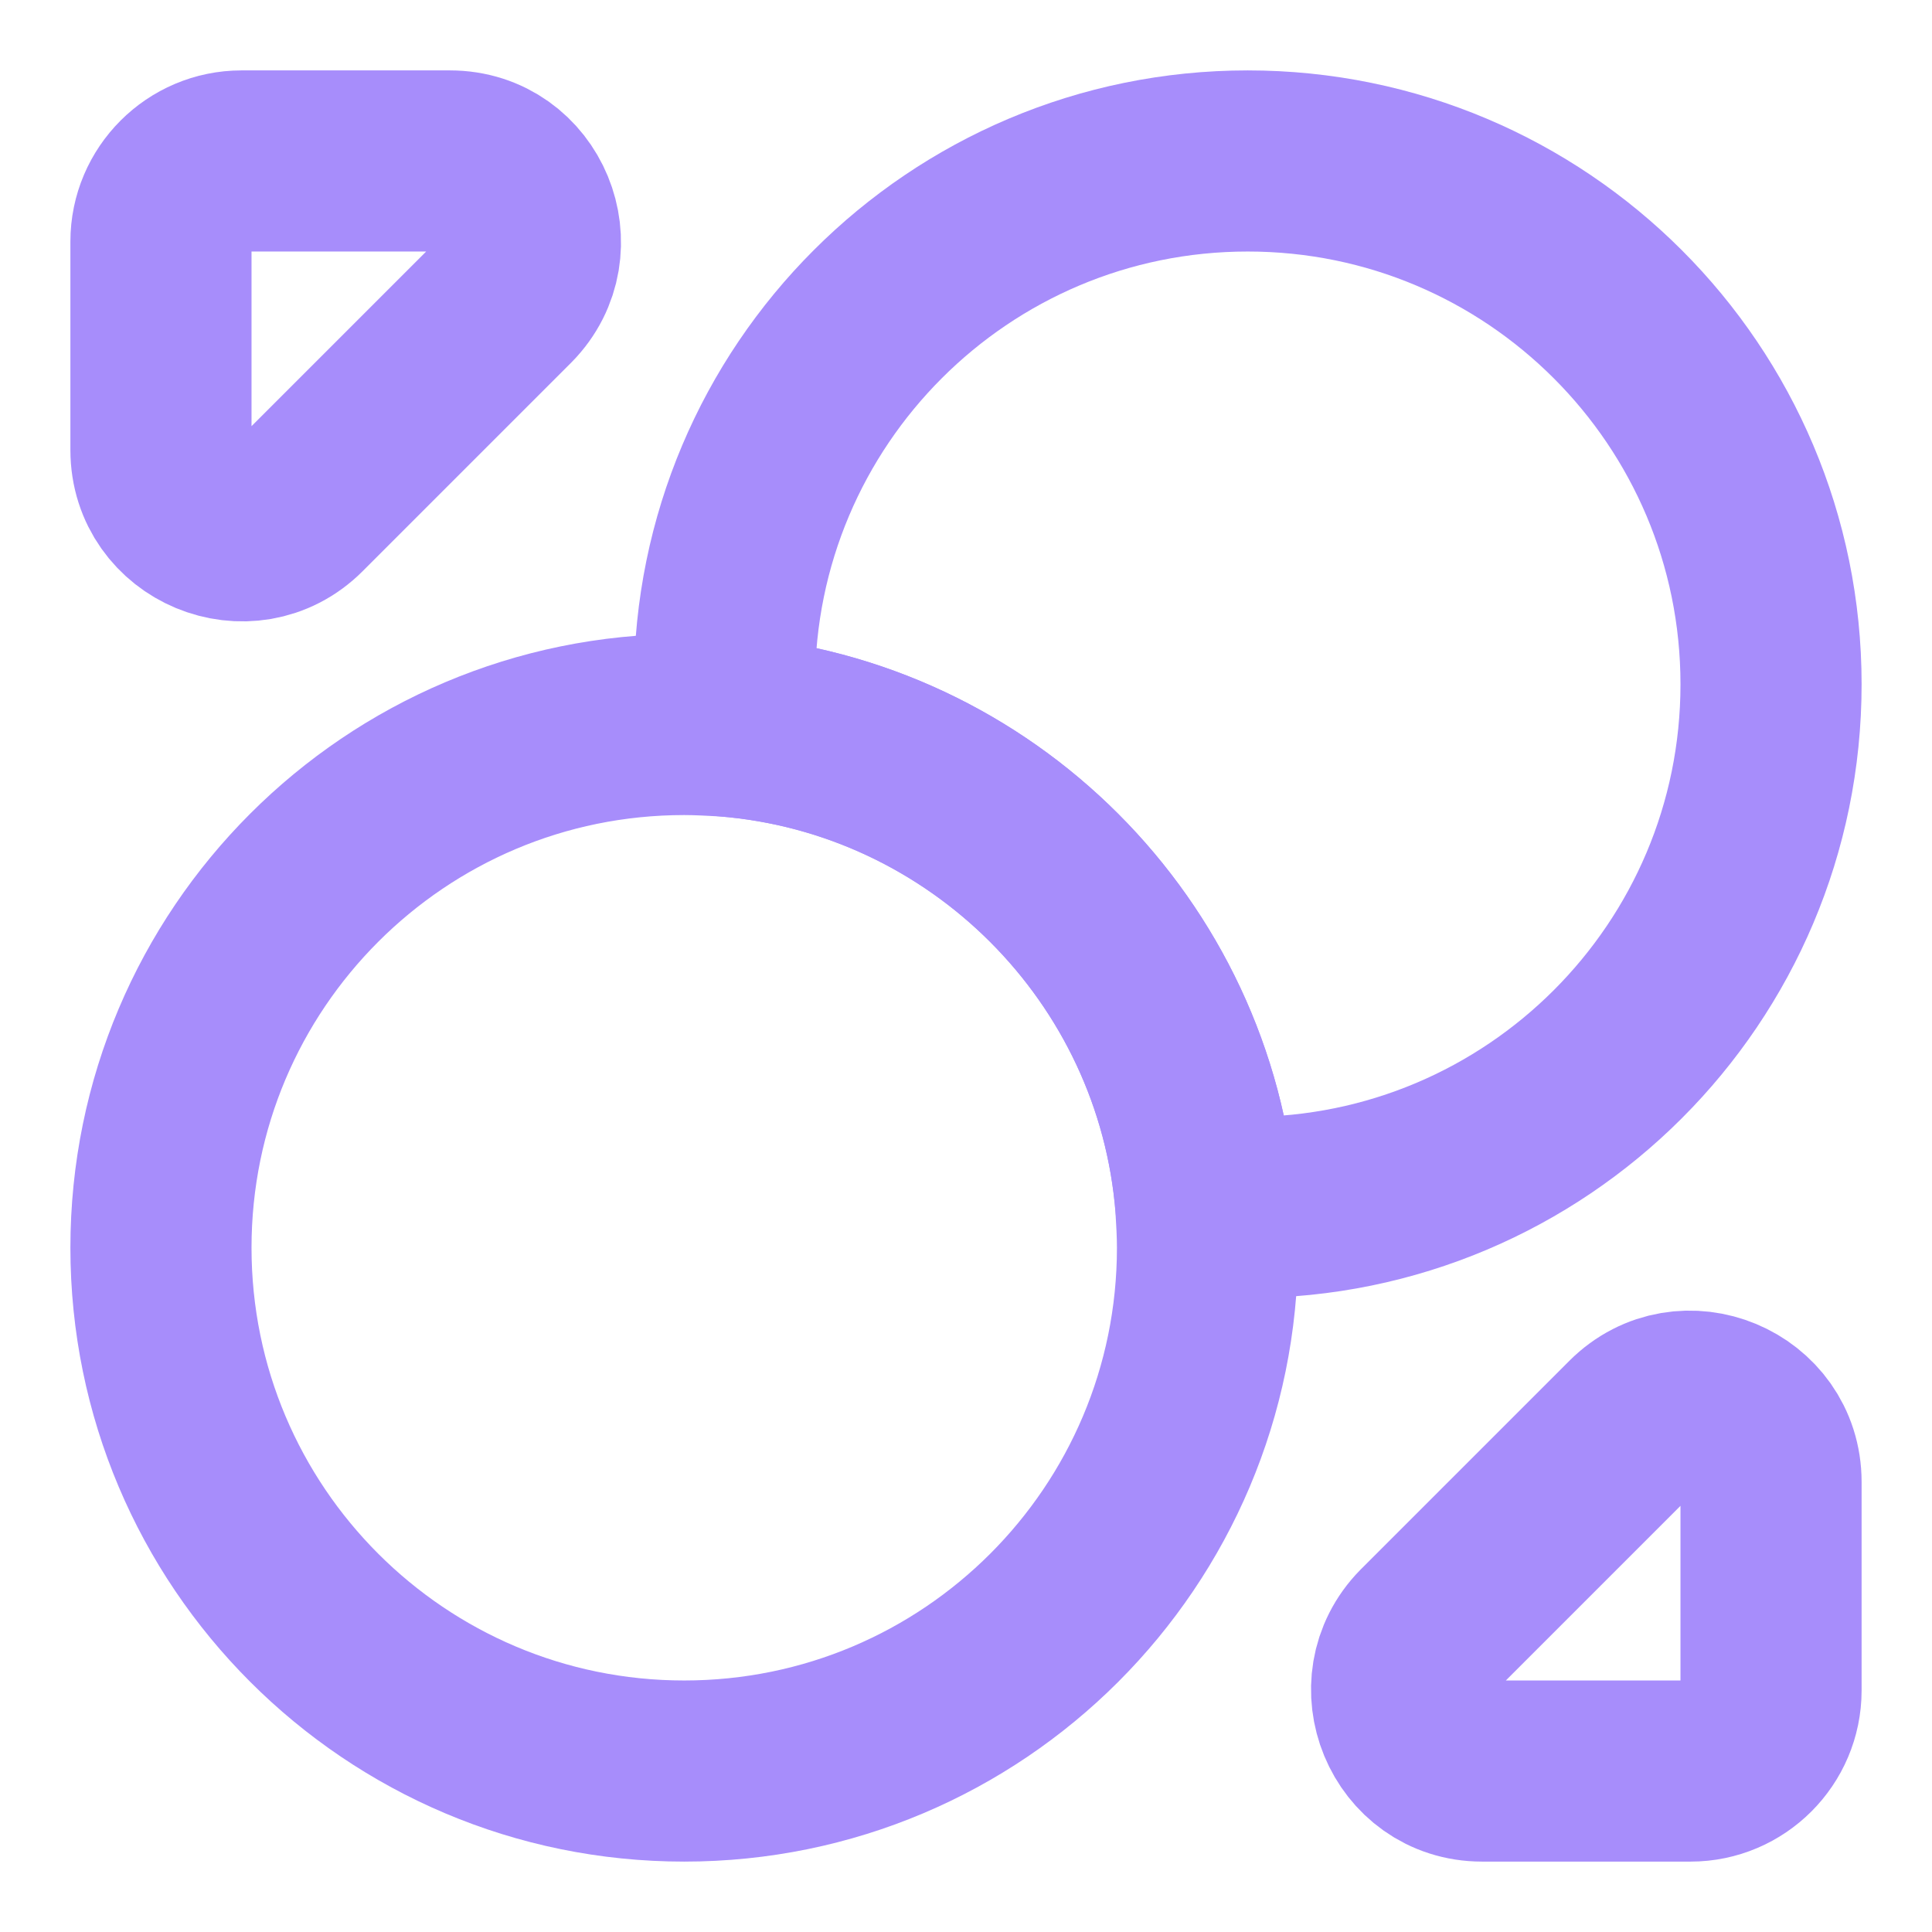 <svg width="16" height="16" viewBox="0 0 16 16" fill="none" xmlns="http://www.w3.org/2000/svg">
<path d="M14.667 5.667C14.667 8.06 12.727 10 10.333 10C10.22 10 10.1 9.993 9.987 9.987C9.82 7.873 8.127 6.18 6.013 6.013C6.007 5.9 6 5.78 6 5.667C6 3.273 7.94 1.333 10.333 1.333C12.727 1.333 14.667 3.273 14.667 5.667Z" stroke="#A78DFB" stroke-width="1.5" stroke-linecap="round" stroke-linejoin="round"/>
<path d="M10 10.333C10 12.727 8.06 14.667 5.666 14.667C3.273 14.667 1.333 12.727 1.333 10.333C1.333 7.94 3.273 6 5.666 6C5.78 6 5.9 6.007 6.013 6.013C8.126 6.18 9.82 7.873 9.986 9.987C9.993 10.1 10 10.22 10 10.333Z" stroke="#A78DFB" stroke-width="1.5" stroke-linecap="round" stroke-linejoin="round"/>
<path d="M3.726 1.333H2C1.633 1.333 1.333 1.633 1.333 2V3.727C1.333 4.32 2.053 4.62 2.473 4.2L4.2 2.473C4.613 2.053 4.32 1.333 3.726 1.333Z" stroke="#A78DFB" stroke-width="1.5" stroke-linecap="round" stroke-linejoin="round"/>
<path d="M12.274 14.667H14.001C14.367 14.667 14.667 14.367 14.667 14V12.273C14.667 11.68 13.947 11.38 13.527 11.8L11.8 13.527C11.387 13.947 11.681 14.667 12.274 14.667Z" stroke="#A78DFB" stroke-width="1.5" stroke-linecap="round" stroke-linejoin="round"/>
</svg>
